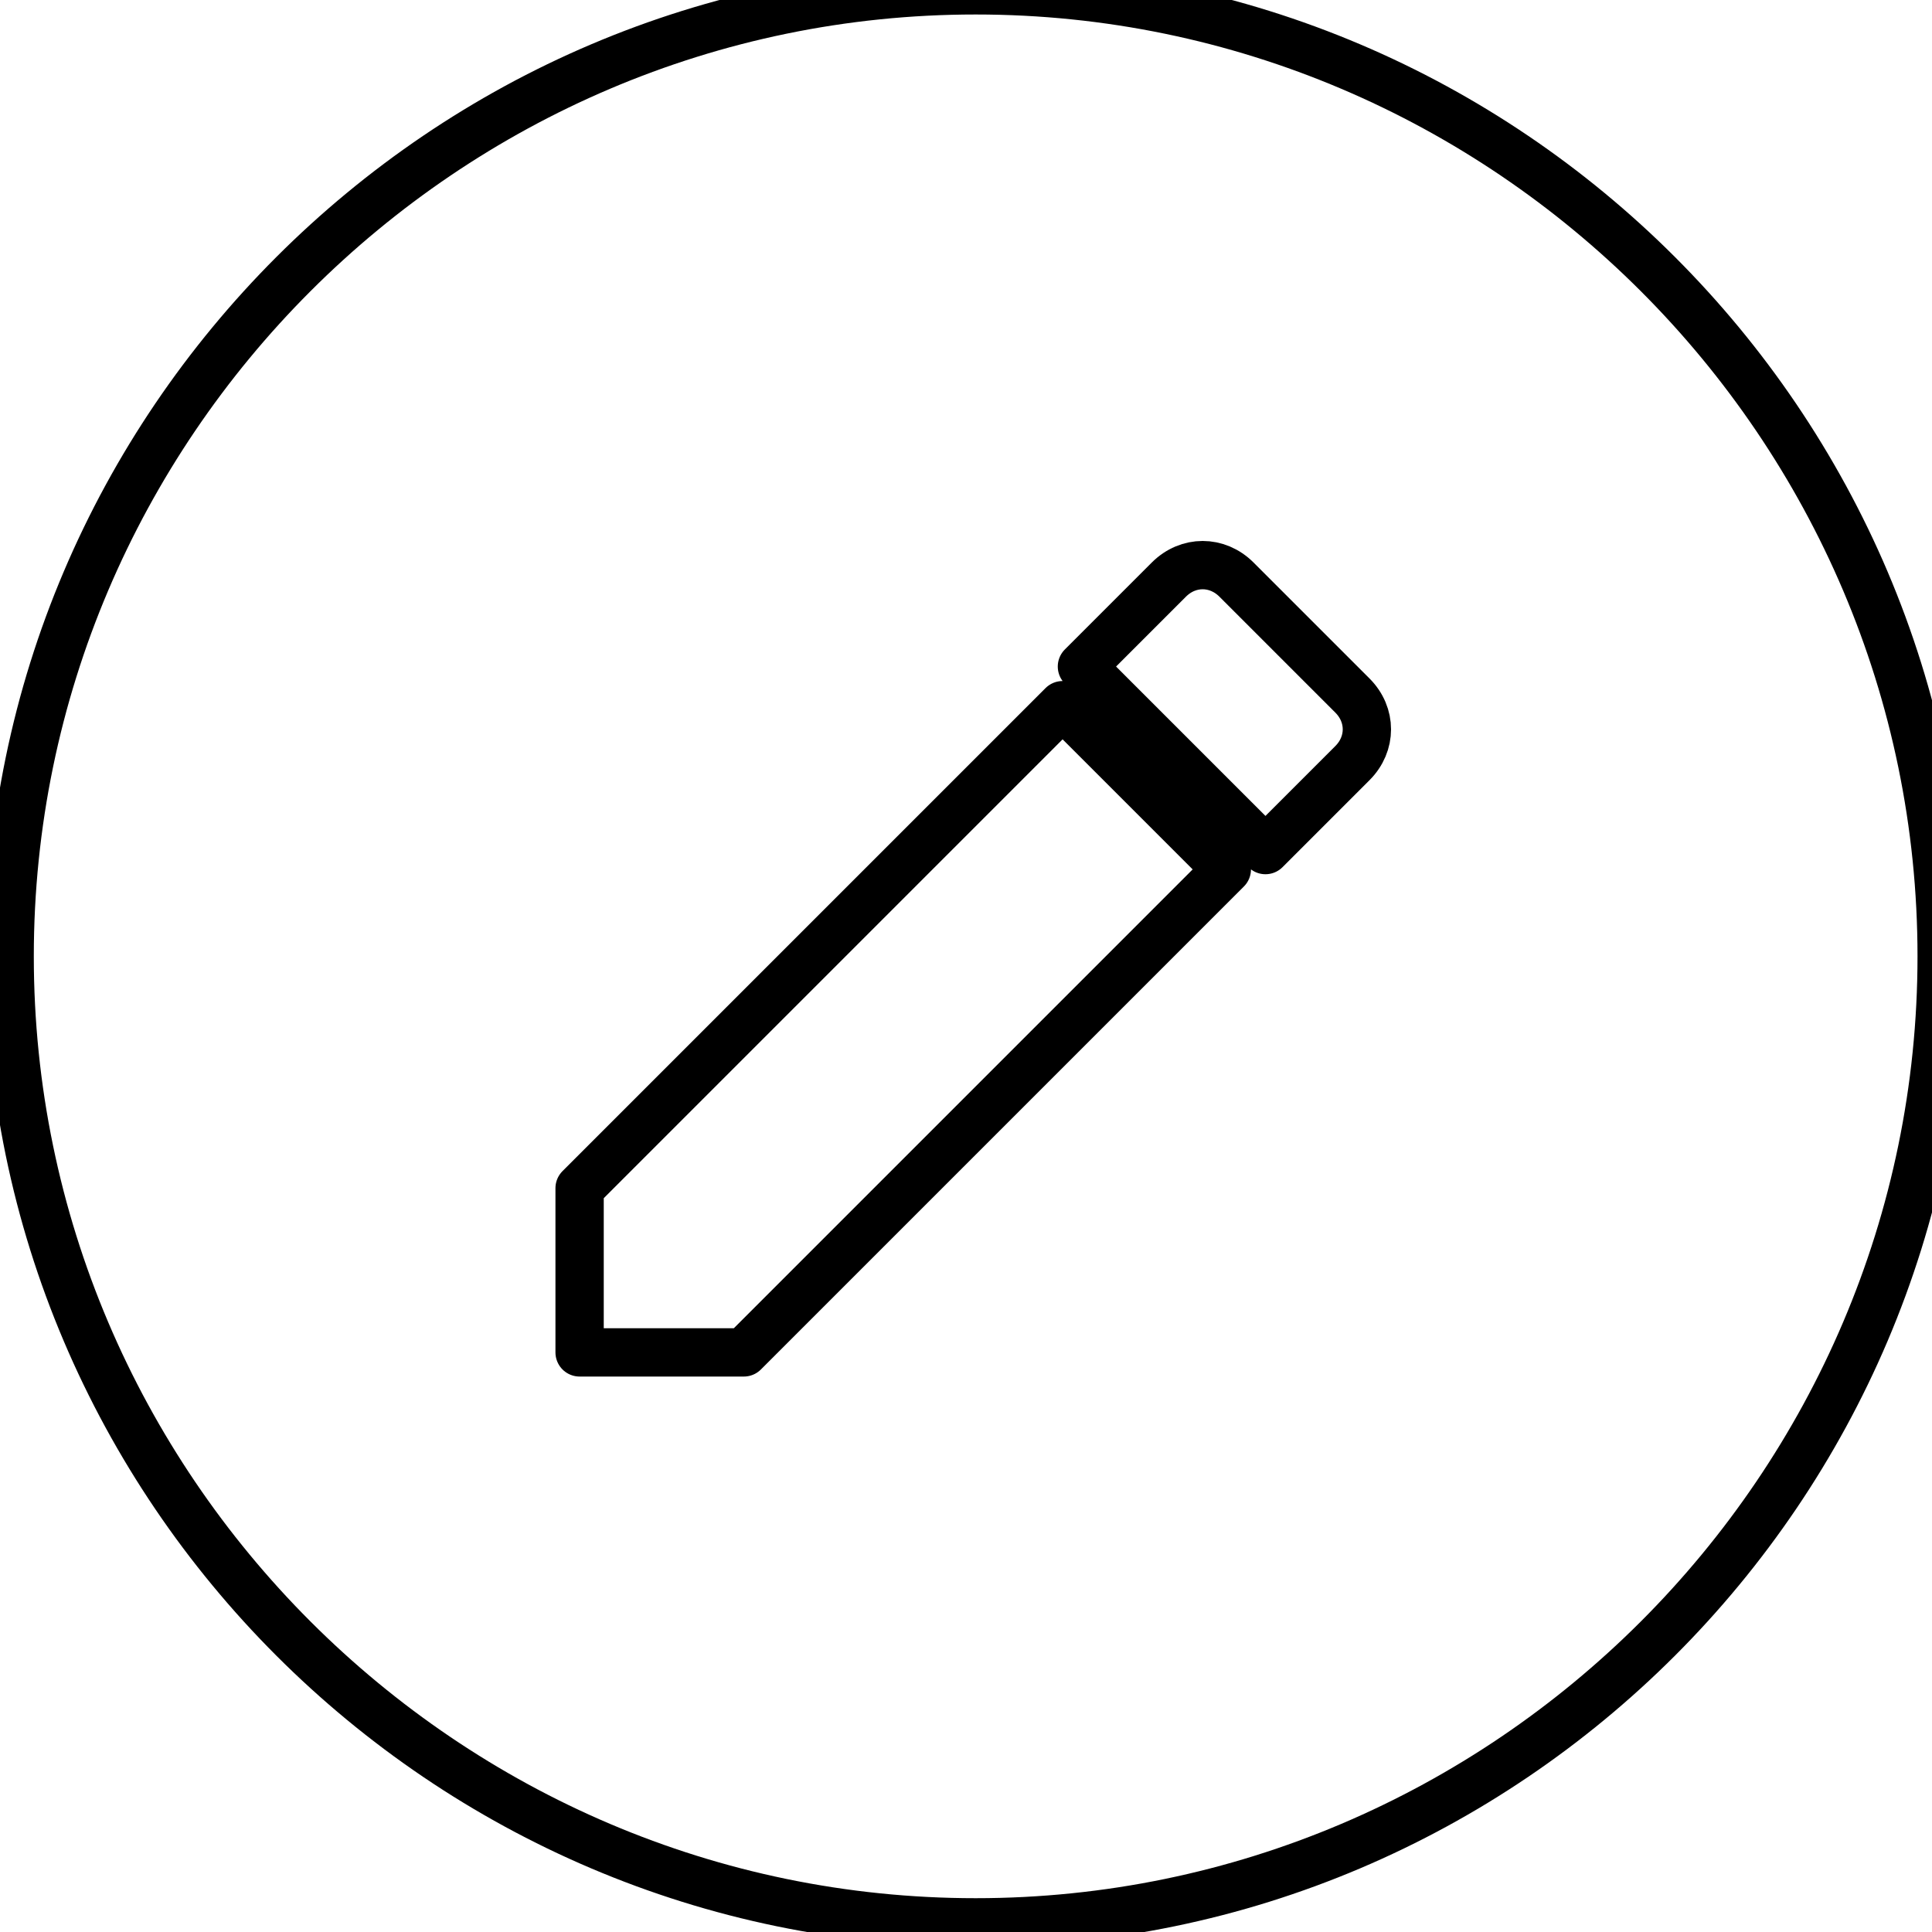 <?xml version="1.0" encoding="utf-8"?>
<!-- Generator: Adobe Illustrator 21.1.0, SVG Export Plug-In . SVG Version: 6.00 Build 0)  -->
<svg version="1.1" id="Layer_1" xmlns="http://www.w3.org/2000/svg" xmlns:xlink="http://www.w3.org/1999/xlink" x="0px" y="0px"
	 viewBox="0 0 20 20" style="enable-background:new 0 0 20 20;" xml:space="preserve">
<style type="text/css">
	.st0{fill:none;stroke:#000000;stroke-width:0.5;stroke-linecap:round;stroke-linejoin:round;stroke-miterlimit:10;}
	.st1{fill:none;stroke:#000000;stroke-miterlimit:10;}
	.st2{fill:none;stroke:#000000;stroke-width:0.5;stroke-miterlimit:10;}
</style>
<path class="st0" d="M10.1-0.1c-5.5,0-10,4.5-10,10s4.5,10,10,10c5.5,0,10-4.5,10-10S15.6-0.1,10.1-0.1z M7.7,14H6v-1.7l5-5L12.7,9
	L7.7,14z M14,7.9l-0.9,0.9l-1.9-1.9L12.1,6c0.2-0.2,0.5-0.2,0.7,0L14,7.2C14.2,7.4,14.2,7.7,14,7.9z"/>
</svg>
